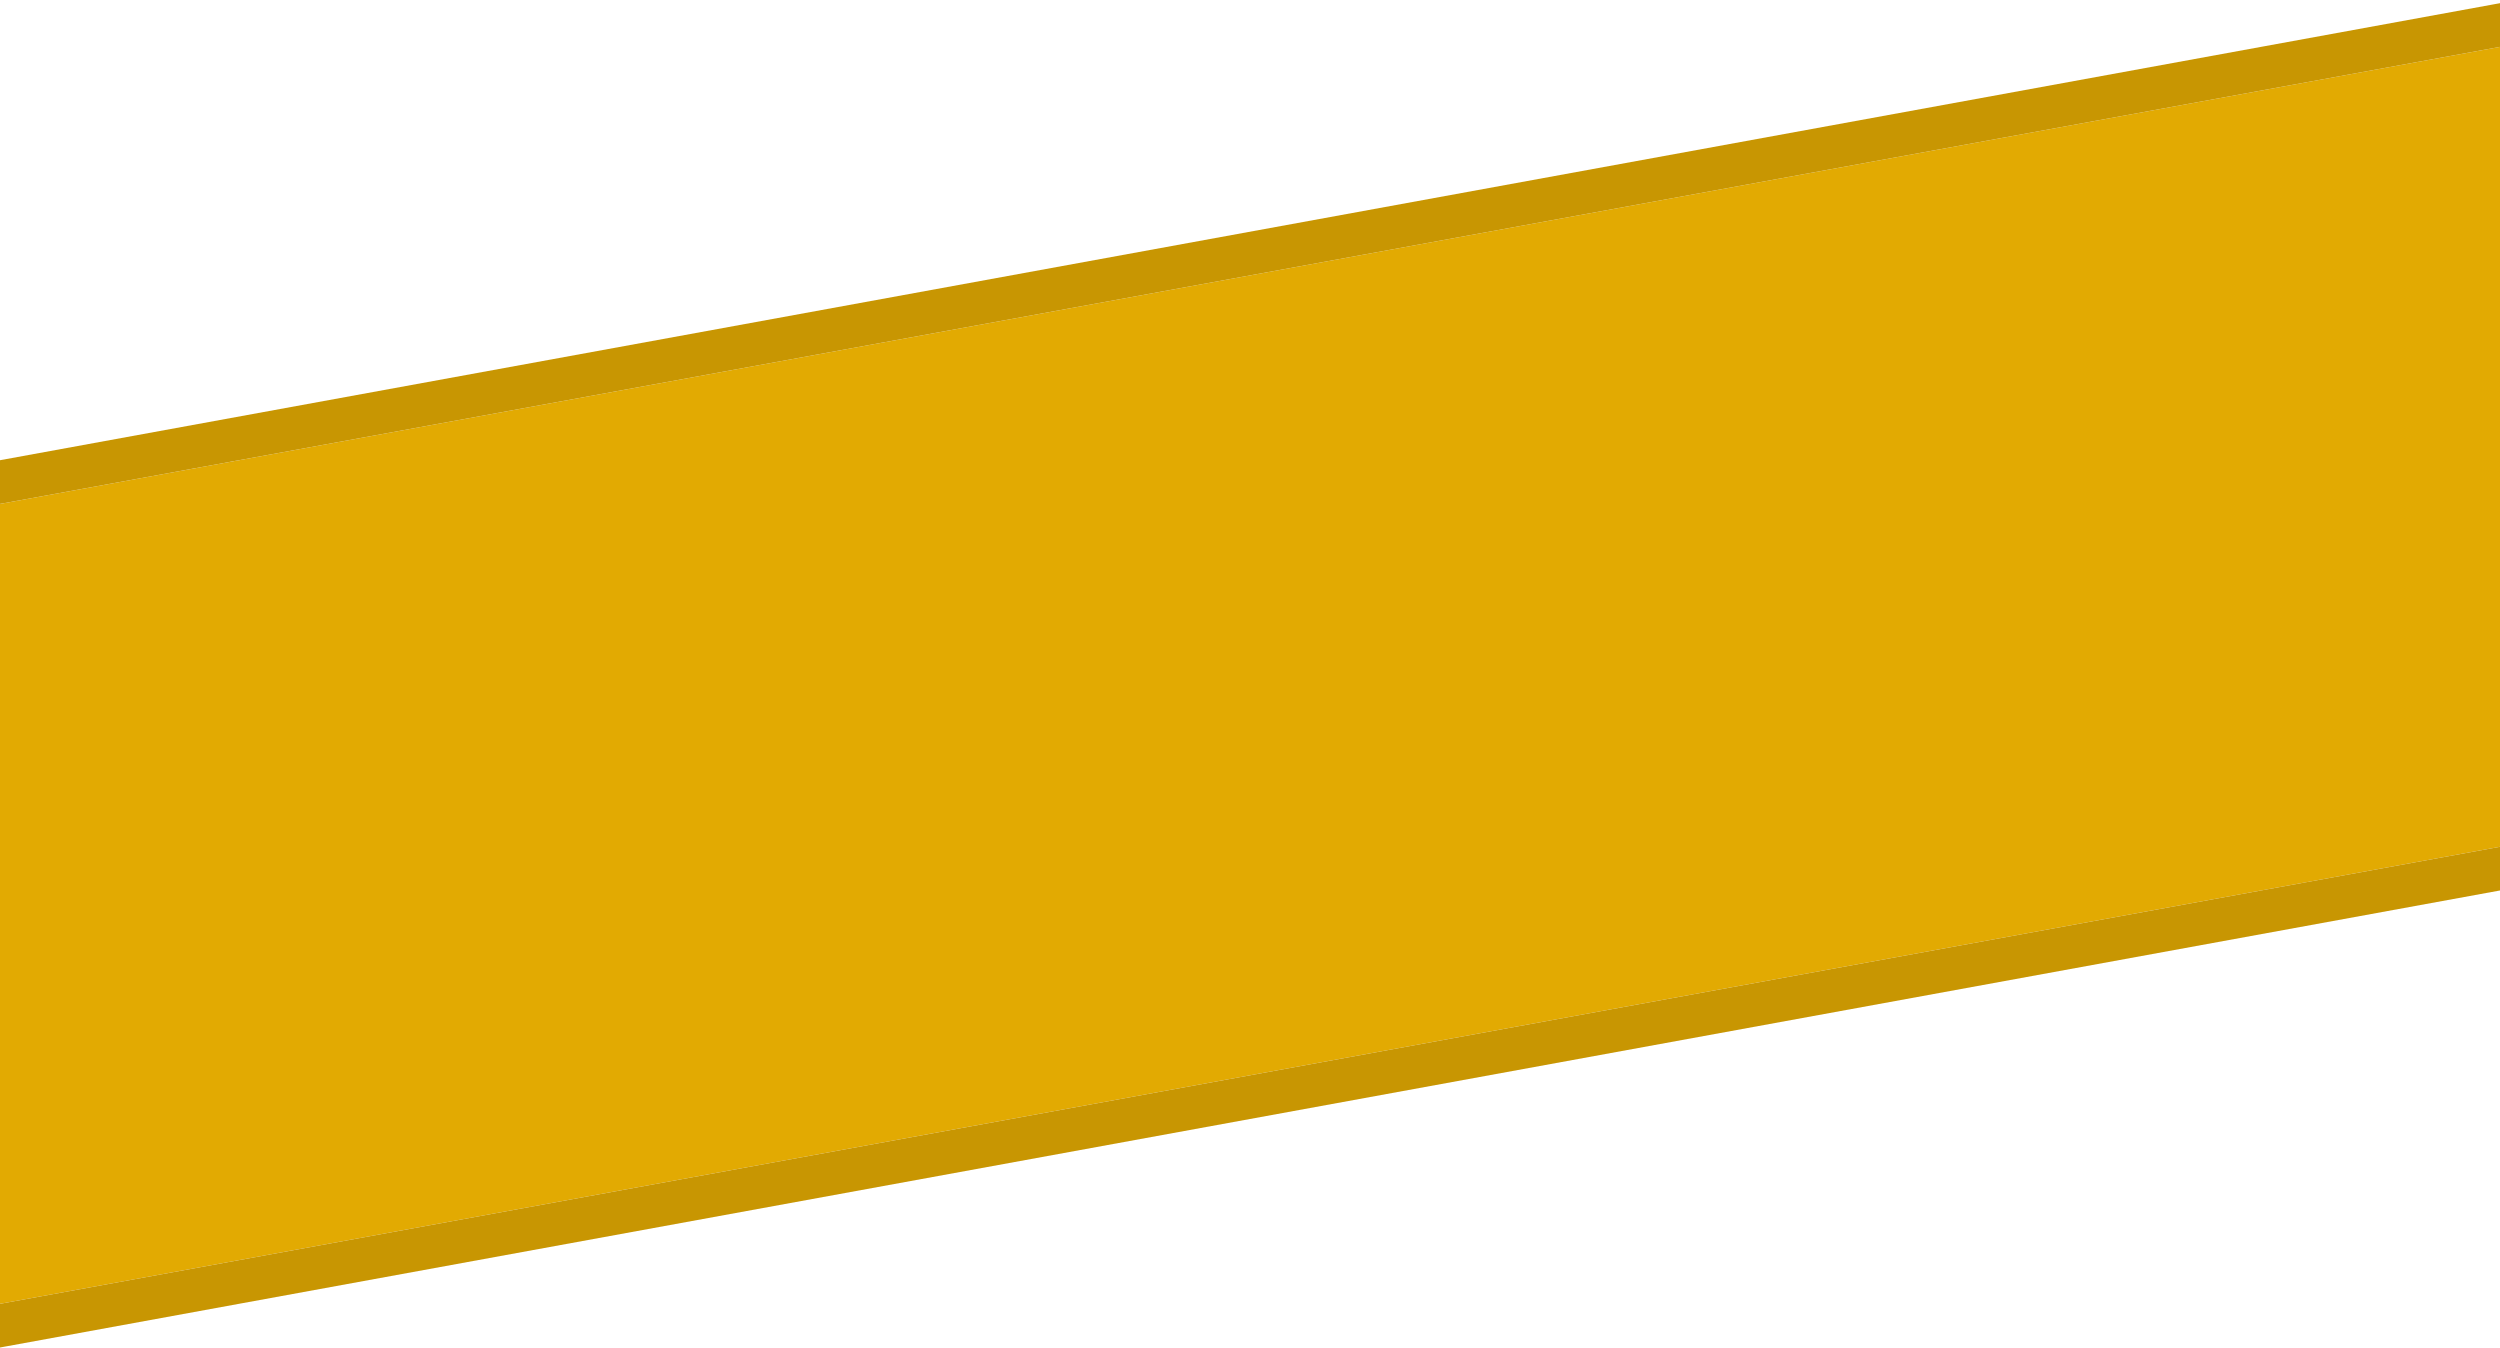 <svg id="Capa_1" data-name="Capa 1" xmlns="http://www.w3.org/2000/svg" xmlns:xlink="http://www.w3.org/1999/xlink" viewBox="0 0 1280 690"><defs><style>.cls-1{fill:none;}.cls-2{clip-path:url(#clip-path);}.cls-3{fill:#e2aa02;}.cls-4{fill:#c89602;}</style><clipPath id="clip-path"><rect class="cls-1" width="1280" height="690"/></clipPath></defs><title>framebg</title><g class="cls-2"><polygon class="cls-3" points="1280 433.55 0 667.55 0 258 1280 24 1280 433.55"/><path class="cls-4" d="M1280,24V433.55L0,667.55V258L1280,24m22-26.39-26,4.75L-4,236.36l-18,3.3V693.93l26-4.74,1280-234,18-3.3V-2.39Z"/></g></svg>